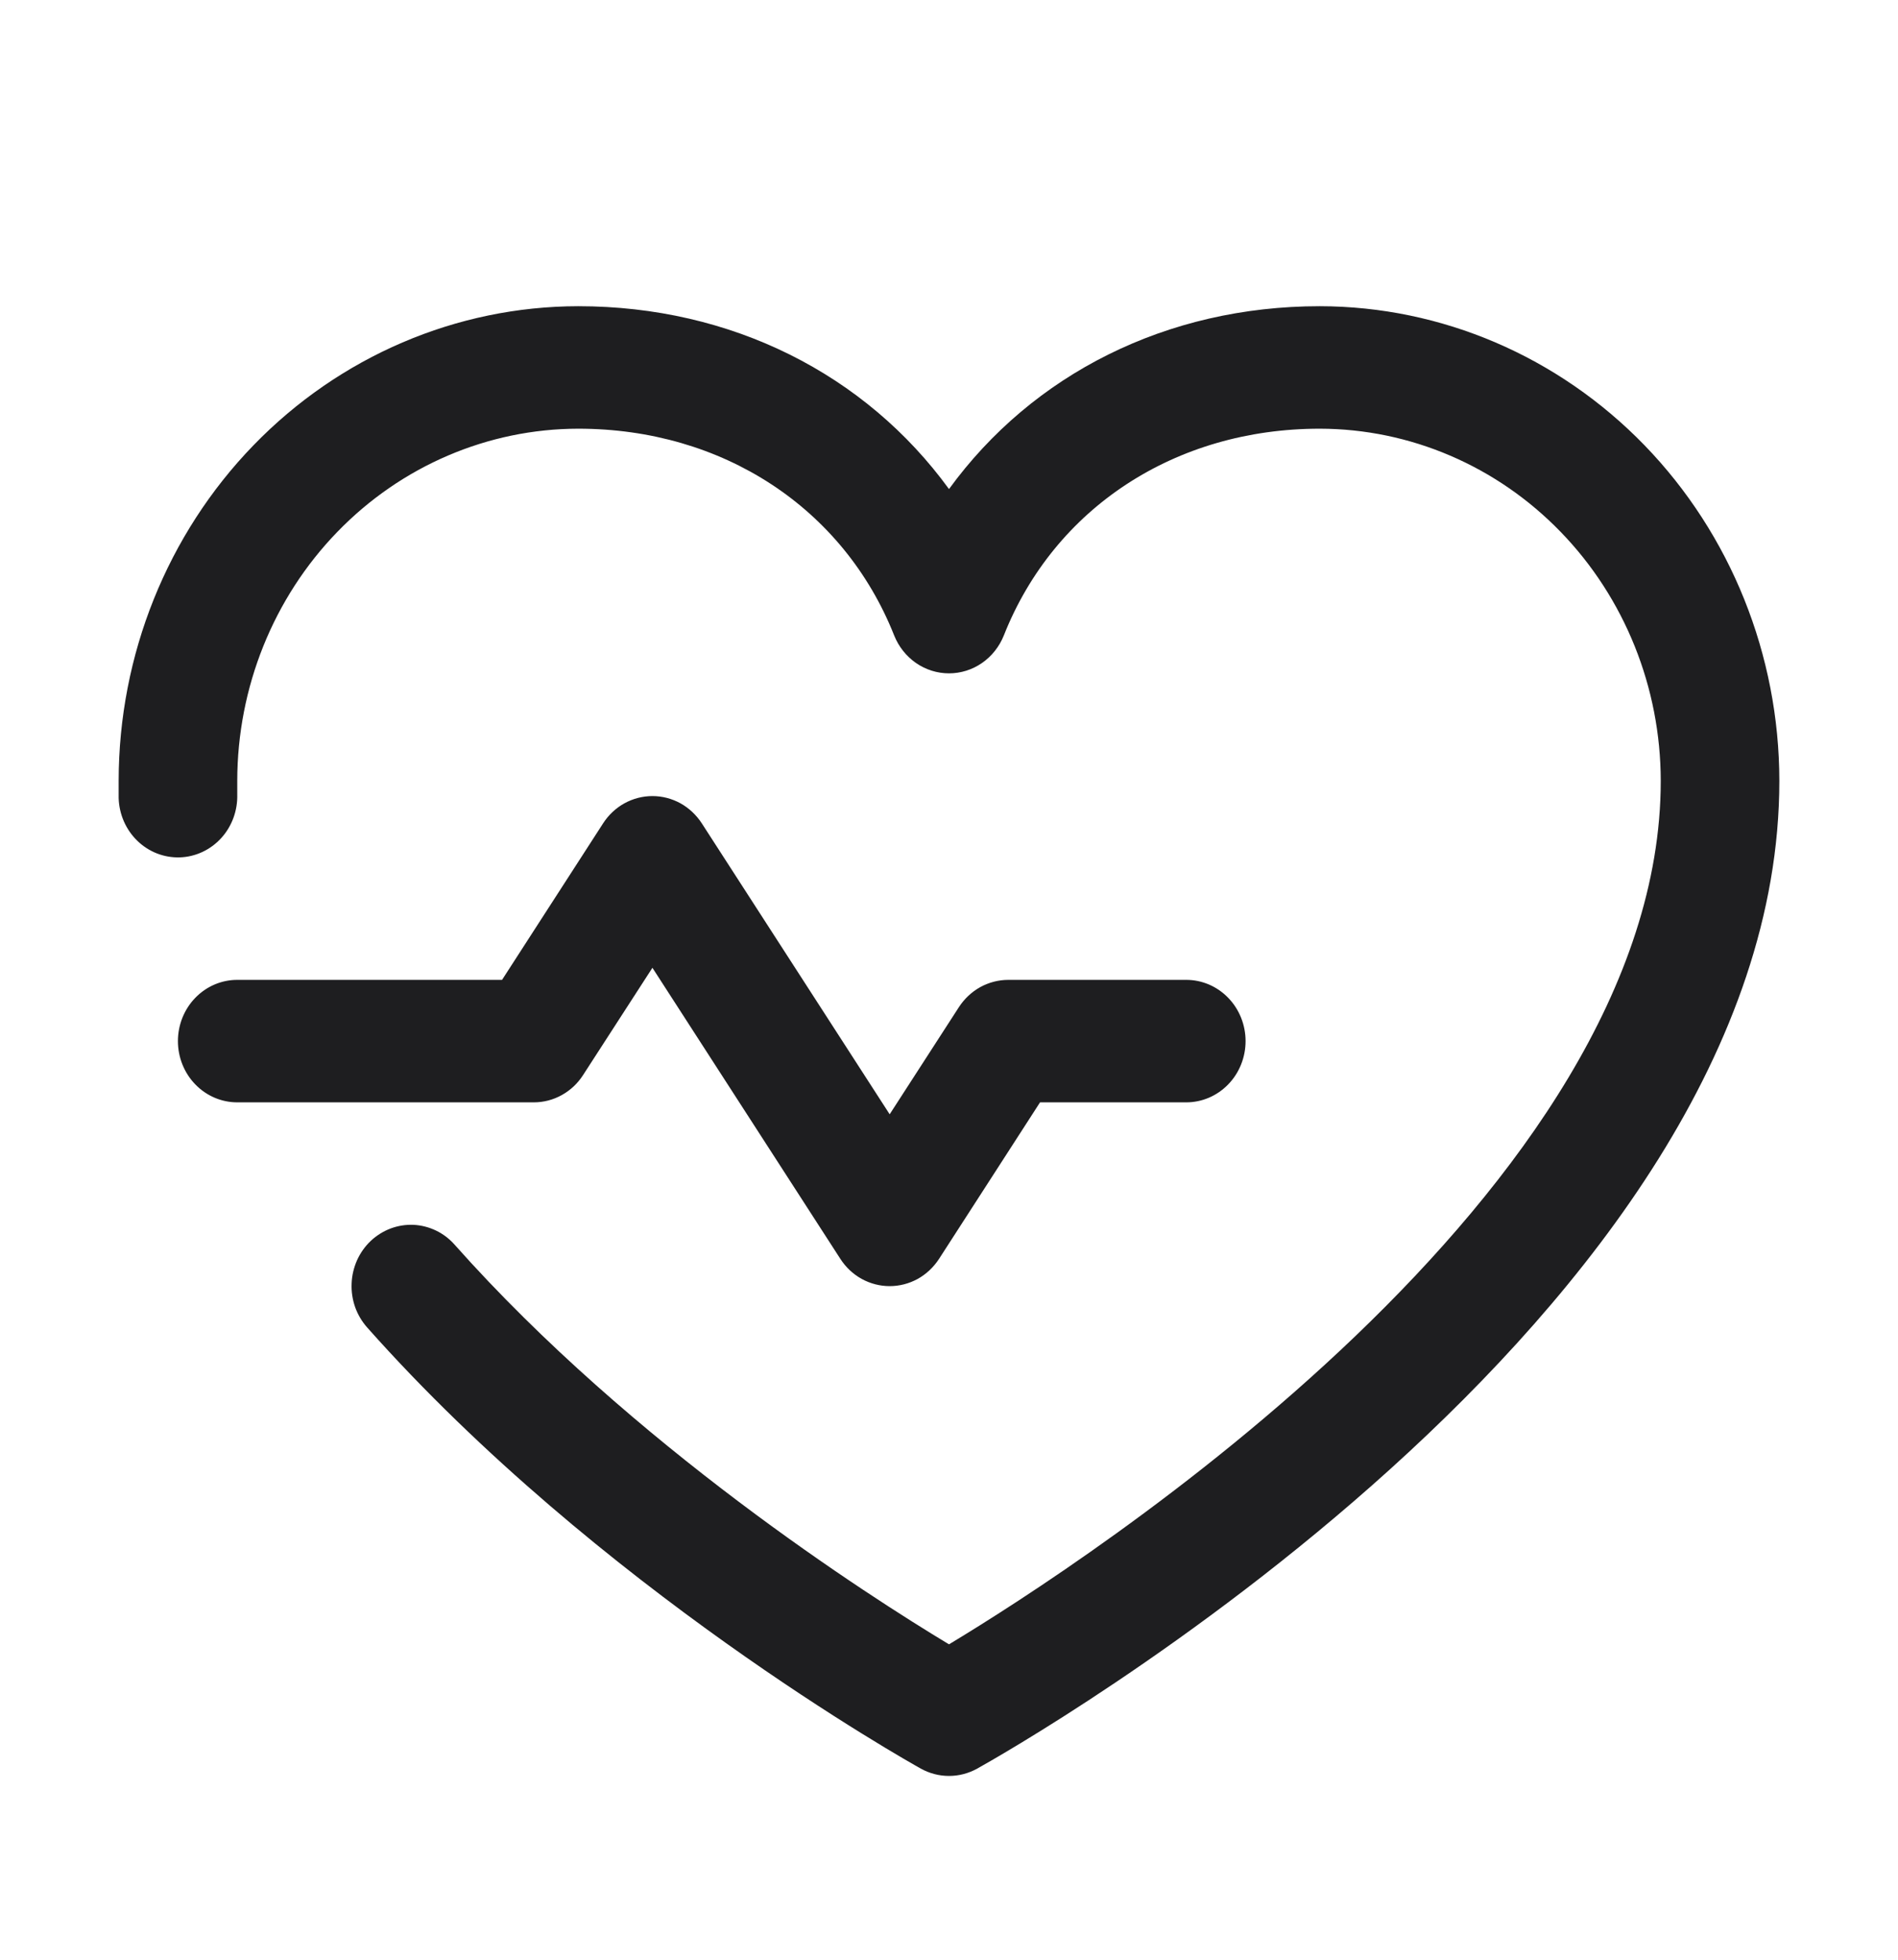 <svg width="31" height="32" viewBox="0 0 31 32" fill="none" xmlns="http://www.w3.org/2000/svg">
<path d="M8.719 18H3.875C3.618 18 3.372 17.895 3.19 17.707C3.008 17.52 2.906 17.265 2.906 17C2.906 16.735 3.008 16.48 3.19 16.293C3.372 16.105 3.618 16 3.875 16H8.2L9.85 13.445C9.938 13.308 10.058 13.195 10.199 13.117C10.339 13.04 10.497 12.999 10.656 12.999C10.816 12.999 10.973 13.04 11.114 13.117C11.254 13.195 11.374 13.308 11.463 13.445L14.531 18.195L15.662 16.445C15.751 16.308 15.871 16.196 16.011 16.118C16.152 16.041 16.309 16 16.469 16H19.375C19.632 16 19.878 16.105 20.06 16.293C20.242 16.48 20.344 16.735 20.344 17C20.344 17.265 20.242 17.52 20.06 17.707C19.878 17.895 19.632 18 19.375 18H16.987L15.338 20.555C15.249 20.692 15.129 20.805 14.989 20.883C14.848 20.96 14.691 21.001 14.531 21.001C14.372 21.001 14.214 20.96 14.074 20.883C13.933 20.805 13.813 20.692 13.725 20.555L10.656 15.803L9.525 17.552C9.437 17.69 9.317 17.803 9.176 17.881C9.036 17.959 8.879 18 8.719 18ZM21.555 5C19.054 5 16.865 6.11 15.5 7.986C14.135 6.11 11.946 5 9.445 5C7.455 5.002 5.546 5.82 4.139 7.272C2.731 8.725 1.94 10.695 1.938 12.75C1.938 12.844 1.938 12.938 1.938 13.031C1.946 13.296 2.055 13.547 2.243 13.729C2.43 13.911 2.68 14.008 2.937 14C3.193 13.992 3.437 13.878 3.613 13.685C3.789 13.492 3.883 13.234 3.875 12.969C3.875 12.896 3.875 12.822 3.875 12.75C3.877 11.226 4.464 9.764 5.509 8.686C6.553 7.608 7.969 7.002 9.445 7C11.801 7 13.778 8.295 14.604 10.375C14.677 10.558 14.801 10.715 14.961 10.826C15.12 10.936 15.308 10.995 15.5 10.995C15.692 10.995 15.88 10.936 16.039 10.826C16.199 10.715 16.323 10.558 16.396 10.375C17.222 8.291 19.199 7 21.555 7C23.031 7.002 24.447 7.608 25.491 8.686C26.536 9.764 27.123 11.226 27.125 12.75C27.125 19.451 17.709 25.519 15.5 26.85C14.189 26.061 10.338 23.6 7.425 20.324C7.339 20.227 7.236 20.148 7.12 20.093C7.005 20.038 6.88 20.006 6.753 20C6.626 19.995 6.499 20.015 6.379 20.06C6.26 20.105 6.15 20.174 6.056 20.262C5.962 20.351 5.886 20.458 5.832 20.577C5.779 20.697 5.748 20.825 5.743 20.957C5.737 21.088 5.757 21.219 5.8 21.343C5.844 21.466 5.911 21.579 5.997 21.676C9.771 25.926 14.828 28.761 15.041 28.88C15.182 28.958 15.34 28.999 15.5 28.999C15.66 28.999 15.818 28.958 15.959 28.88C16.494 28.582 29.062 21.5 29.062 12.75C29.06 10.695 28.268 8.725 26.861 7.272C25.453 5.82 23.545 5.002 21.555 5Z" fill="#1E1E20"/>
</svg>

